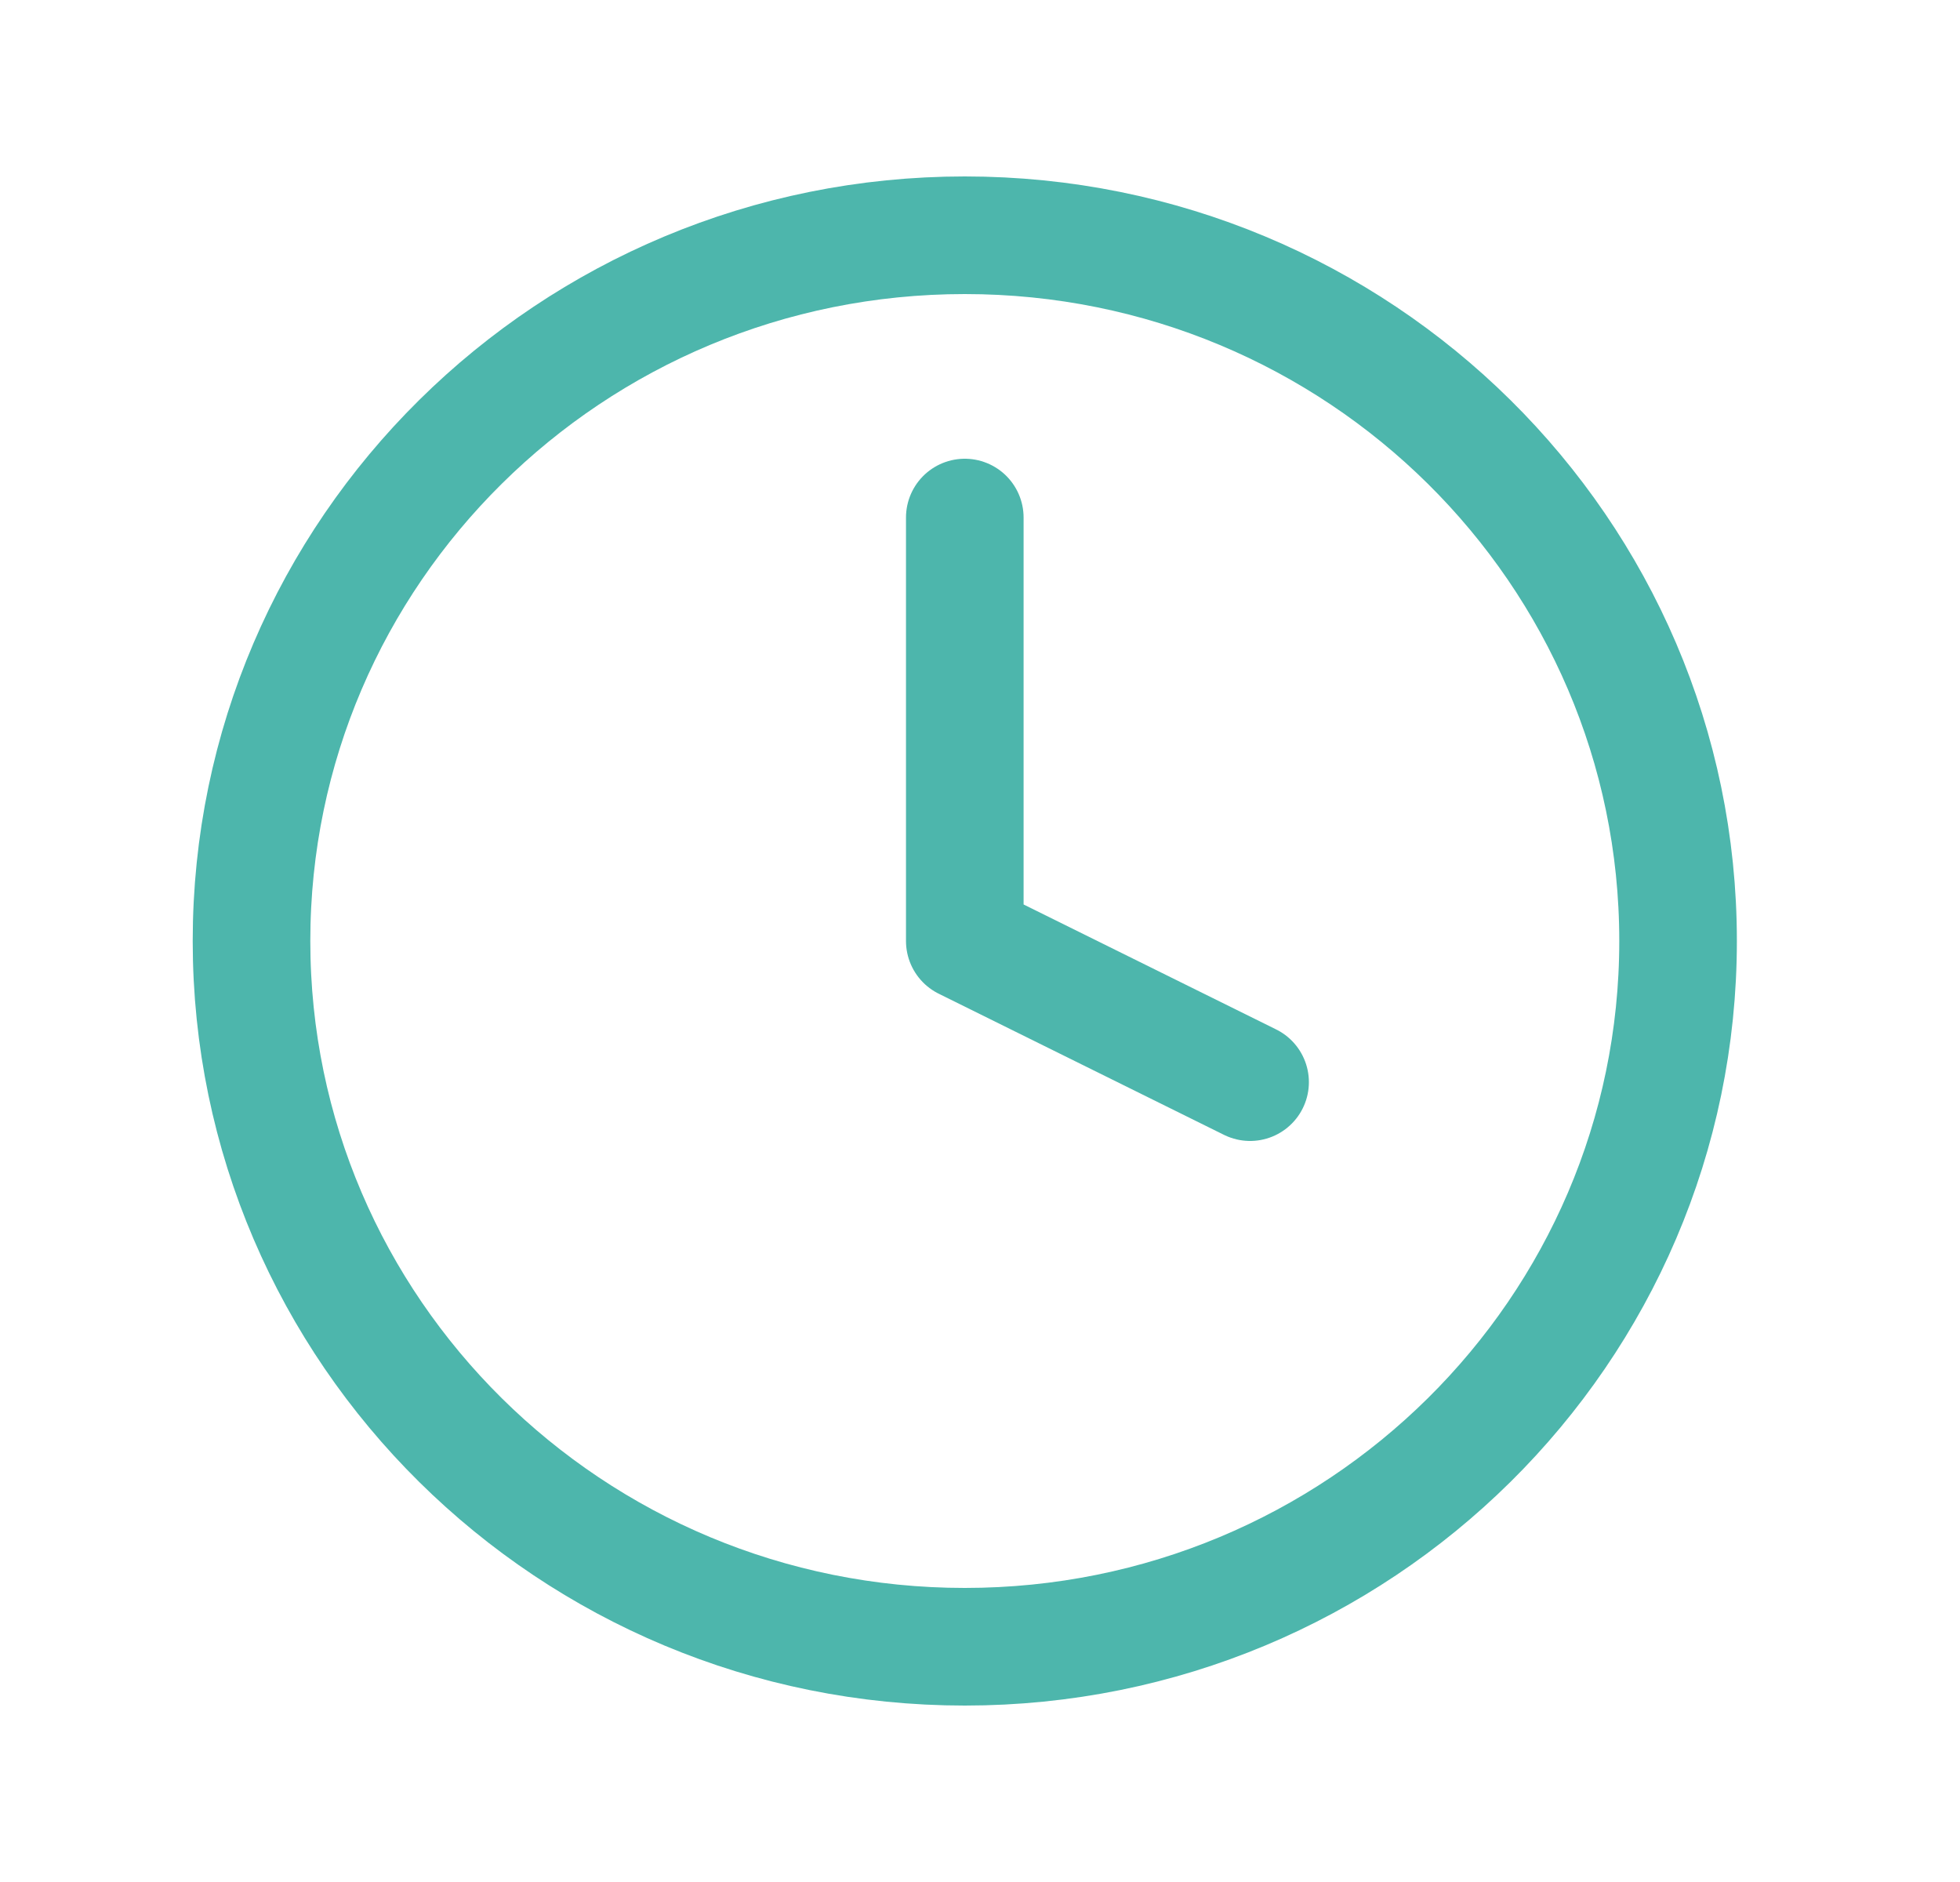 <svg width="25" height="24" viewBox="0 0 25 24" fill="none" xmlns="http://www.w3.org/2000/svg">
<path d="M12.306 21C17.331 21 21.404 16.971 21.404 12C21.404 7.029 17.331 3 12.306 3C7.282 3 3.208 7.029 3.208 12C3.208 16.971 7.282 21 12.306 21Z" stroke="#4DB6AC" stroke-width="1.5" stroke-linecap="round" stroke-linejoin="round"/>
<path d="M12.306 6.6V12L15.945 13.8" stroke="#4DB6AC" stroke-width="1.5" stroke-linecap="round" stroke-linejoin="round"/>
</svg>
